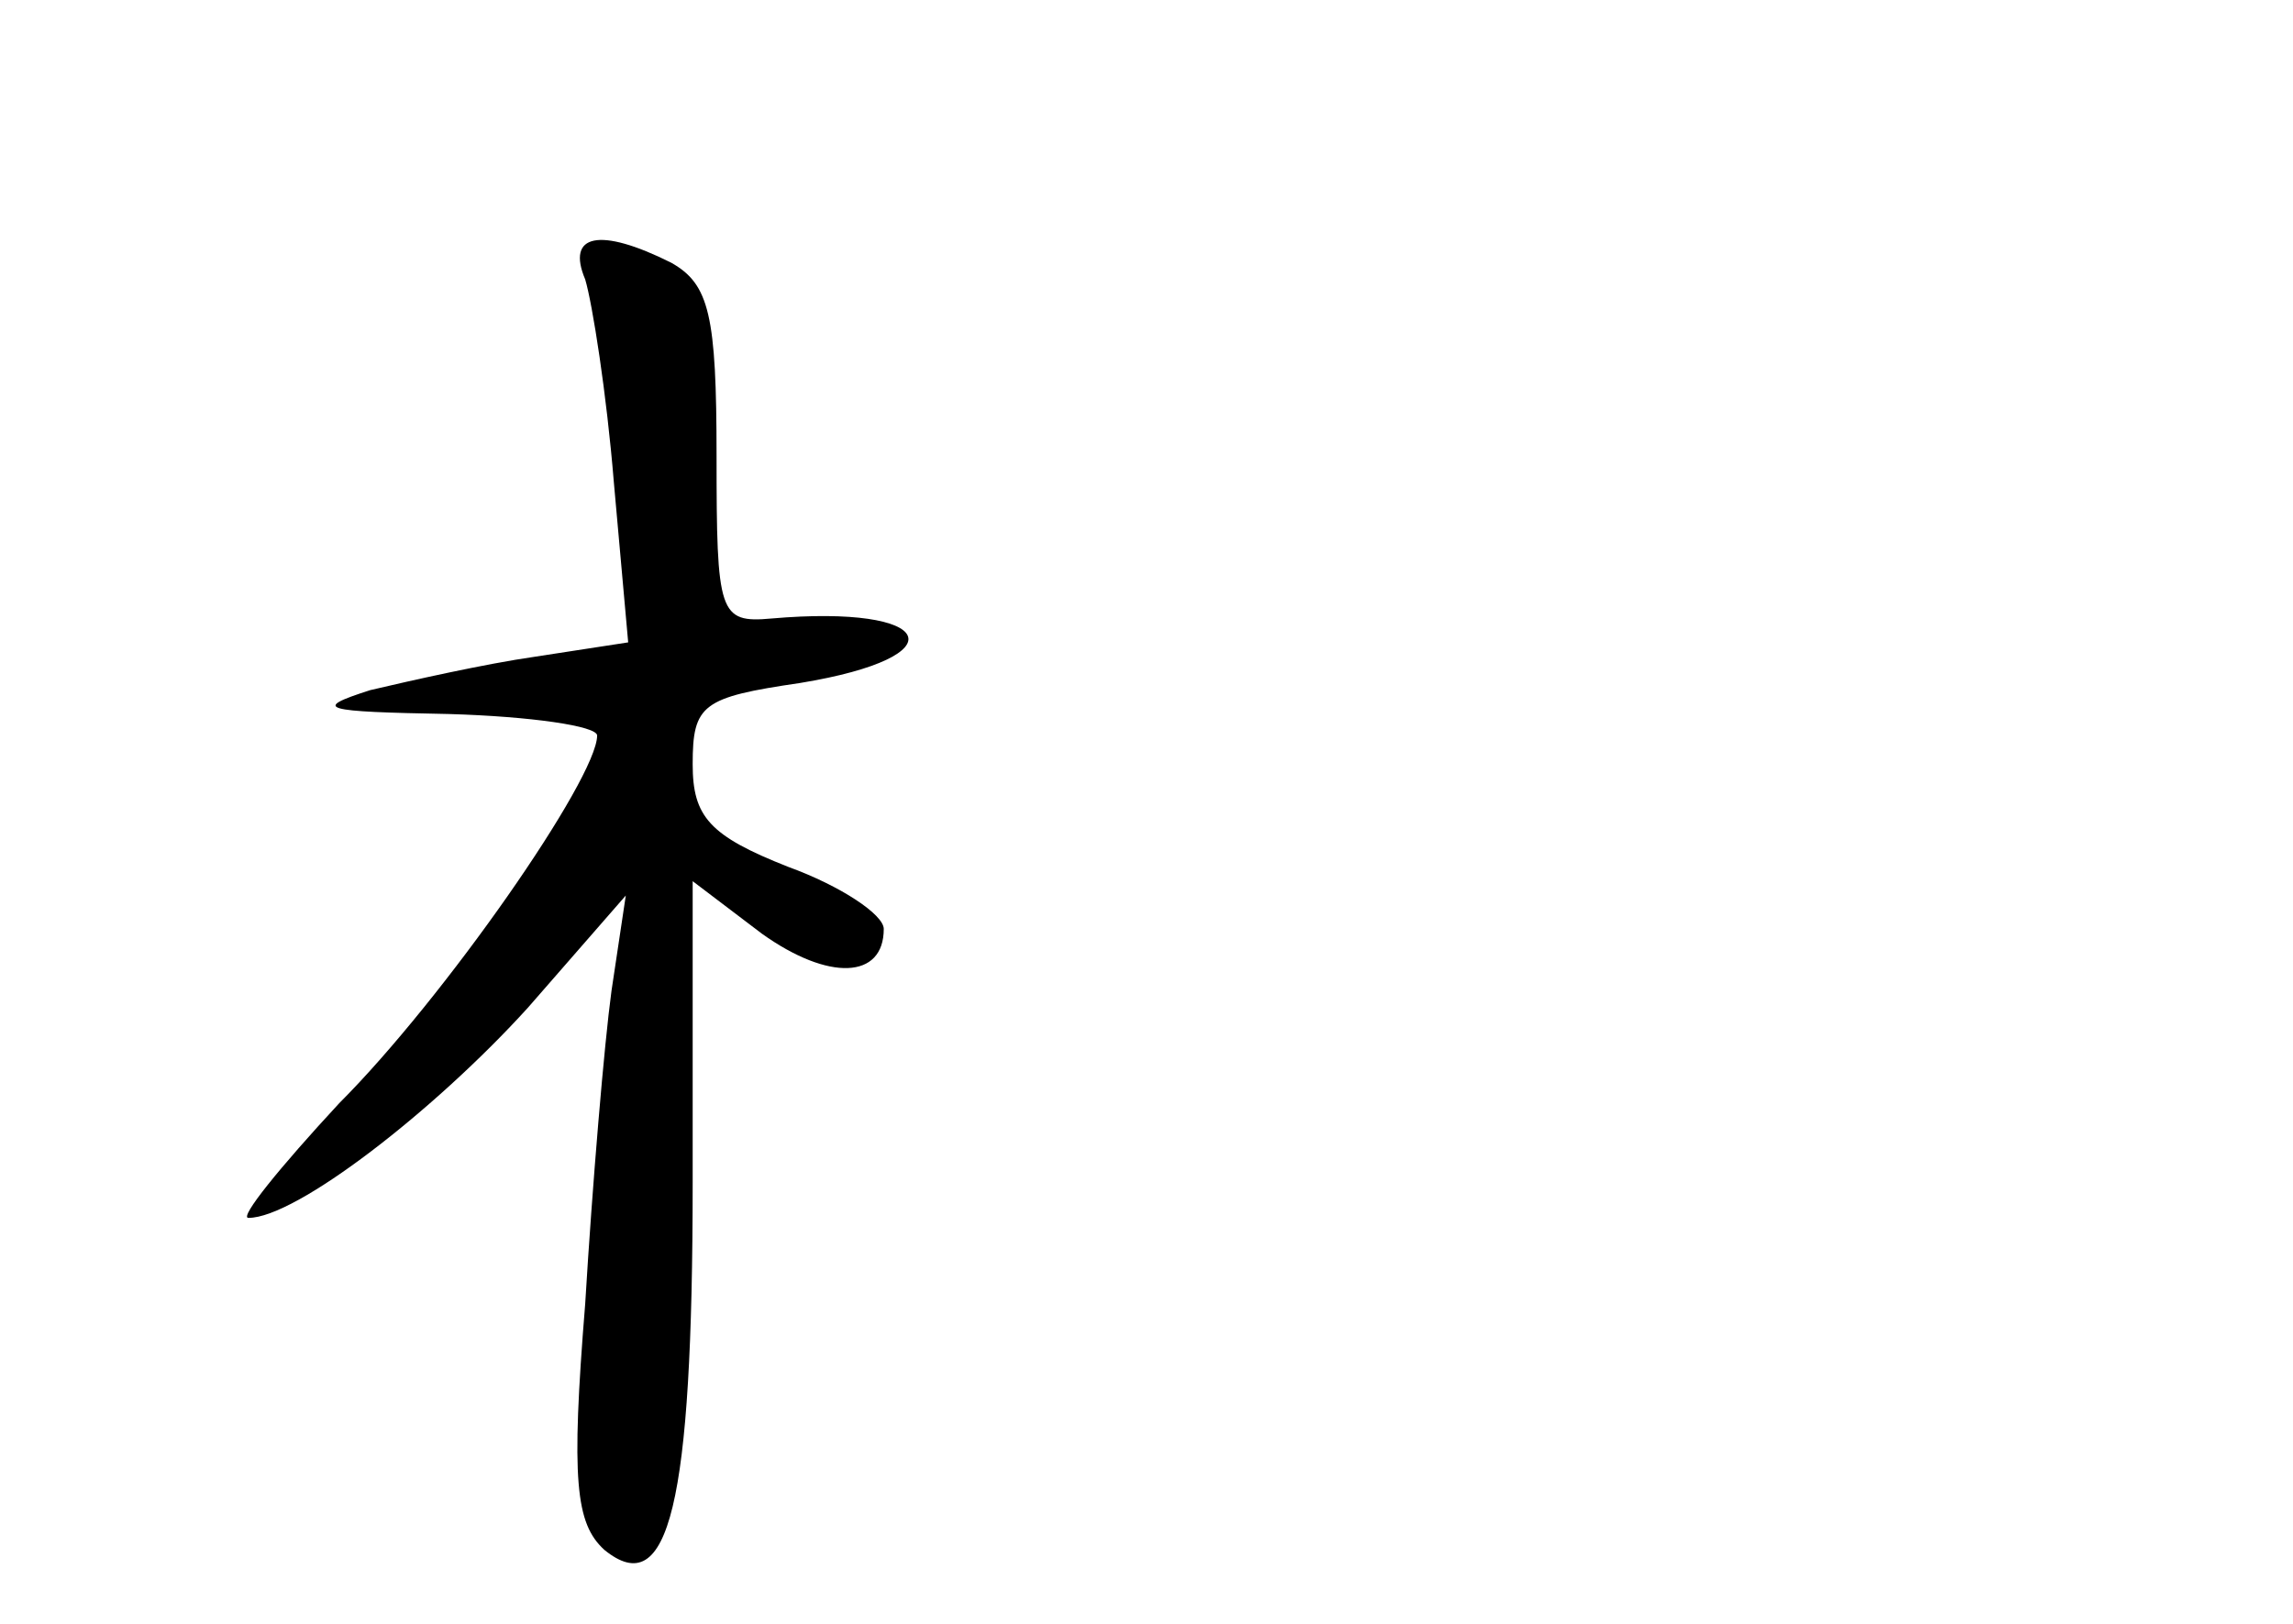 <?xml version="1.0" standalone="no"?>
<!DOCTYPE svg PUBLIC "-//W3C//DTD SVG 20010904//EN"
 "http://www.w3.org/TR/2001/REC-SVG-20010904/DTD/svg10.dtd">
<svg version="1.0" xmlns="http://www.w3.org/2000/svg"
 width="96pt" height="68pt" viewBox="0 0 96 68"
 preserveAspectRatio="xMidYMid meet">
<g transform="translate(0,68) scale(0.1,-0.1)"
fill="#000000" stroke="none">
<path d="M245 563 c3 -10 9 -48 12 -85 l6 -67 -39 -6 c-21 -3 -52 -10 -69 -14
-25 -8 -20 -9 33 -10 34 -1 62 -5 62 -9 0 -18 -64 -110 -108 -154 -25 -27 -42
-48 -38 -48 20 0 78 45 117 88 l41 47 -6 -40 c-3 -22 -8 -81 -11 -131 -6 -74
-4 -92 8 -103 27 -22 37 19 37 154 l0 126 29 -22 c28 -20 51 -19 51 2 0 6 -18
18 -40 26 -33 13 -40 21 -40 43 0 25 4 28 45 34 67 11 57 33 -12 27 -22 -2
-23 2 -23 68 0 59 -3 72 -19 81 -30 15 -44 12 -36 -7z"/>
</g>
</svg>
